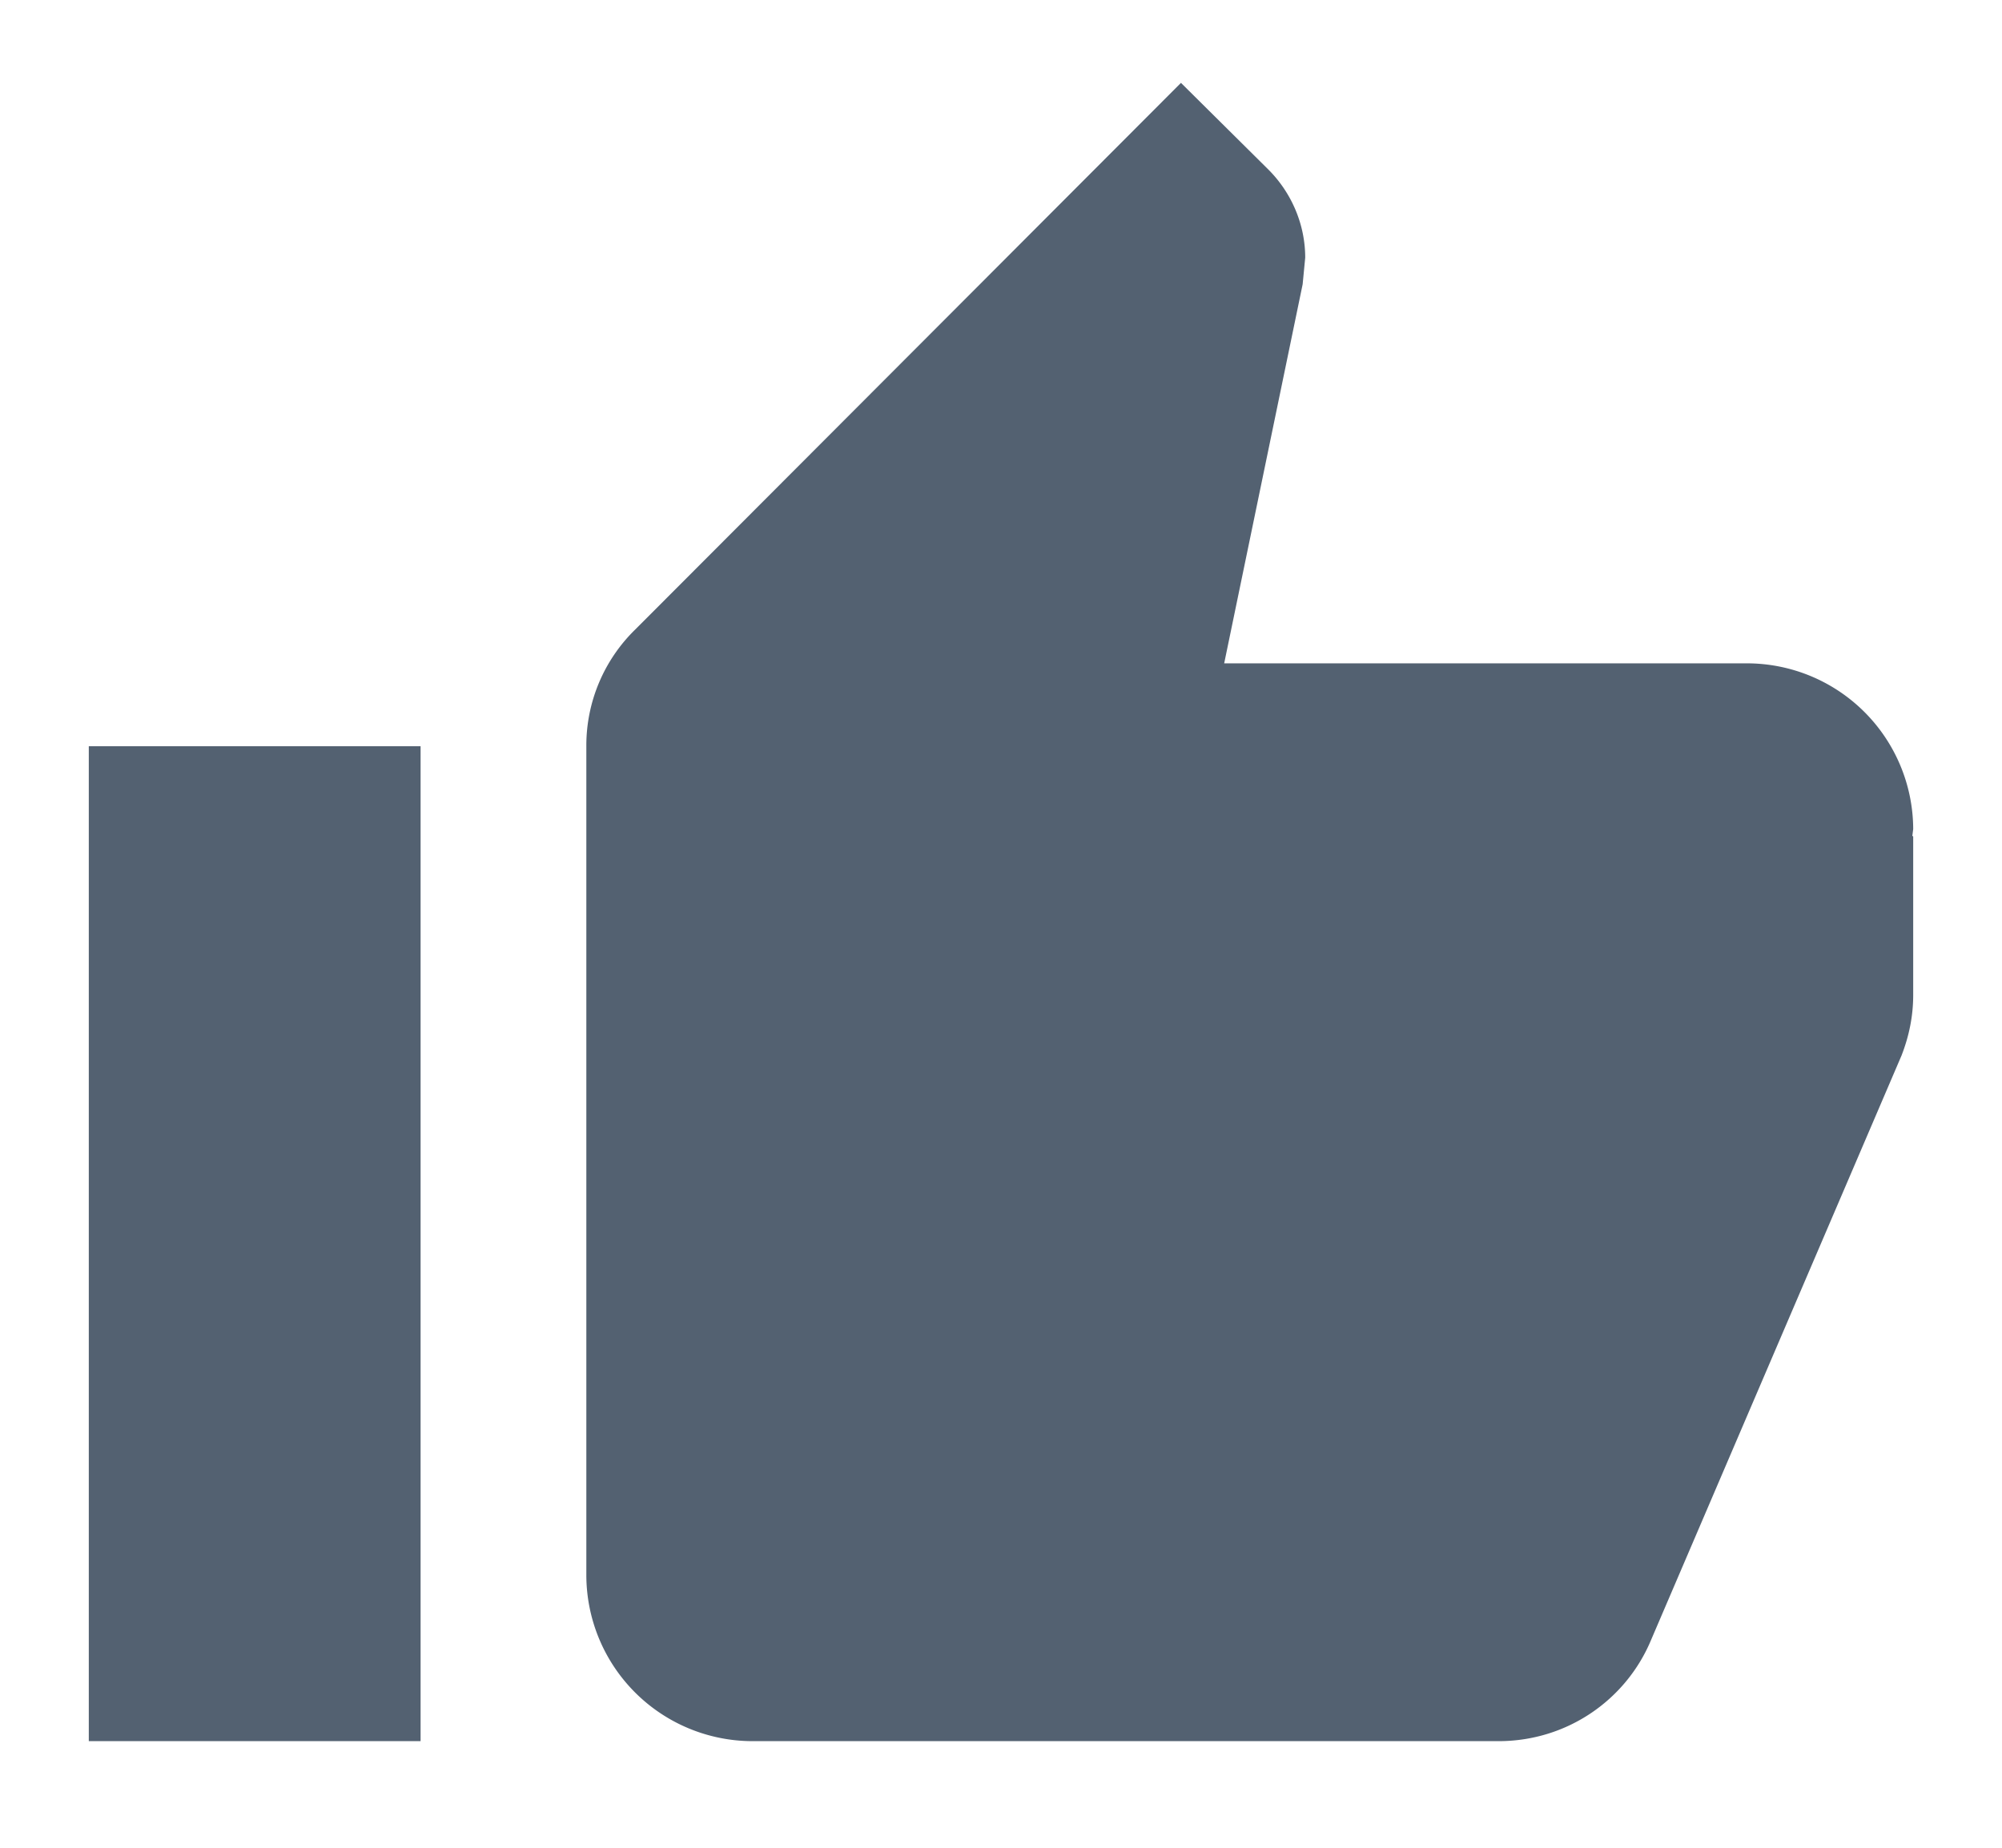 <svg width="13" height="12" viewBox="0 0 14 13" xmlns="http://www.w3.org/2000/svg">
  <g fill="none" fill-rule="evenodd">
    <path d="M0 0h14v14H0z" />
    <path
      d="M.583 12.25h2.334v-7H.583v7zm12.834-6.417a1.17 1.17 0 0 0-1.167-1.166H8.57L9.122 2l.018-.187c0-.239-.1-.46-.257-.618L8.266.583 4.428 4.428a1.14 1.14 0 0 0-.345.822v5.833A1.17 1.17 0 0 0 5.25 12.25h5.25c.484 0 .898-.292 1.073-.712l1.762-4.112c.052-.134.082-.274.082-.426V5.886l-.006-.006.006-.047z"
      fill="#536171"
      fill-rule="nonzero"
    />
  </g>
</svg>
